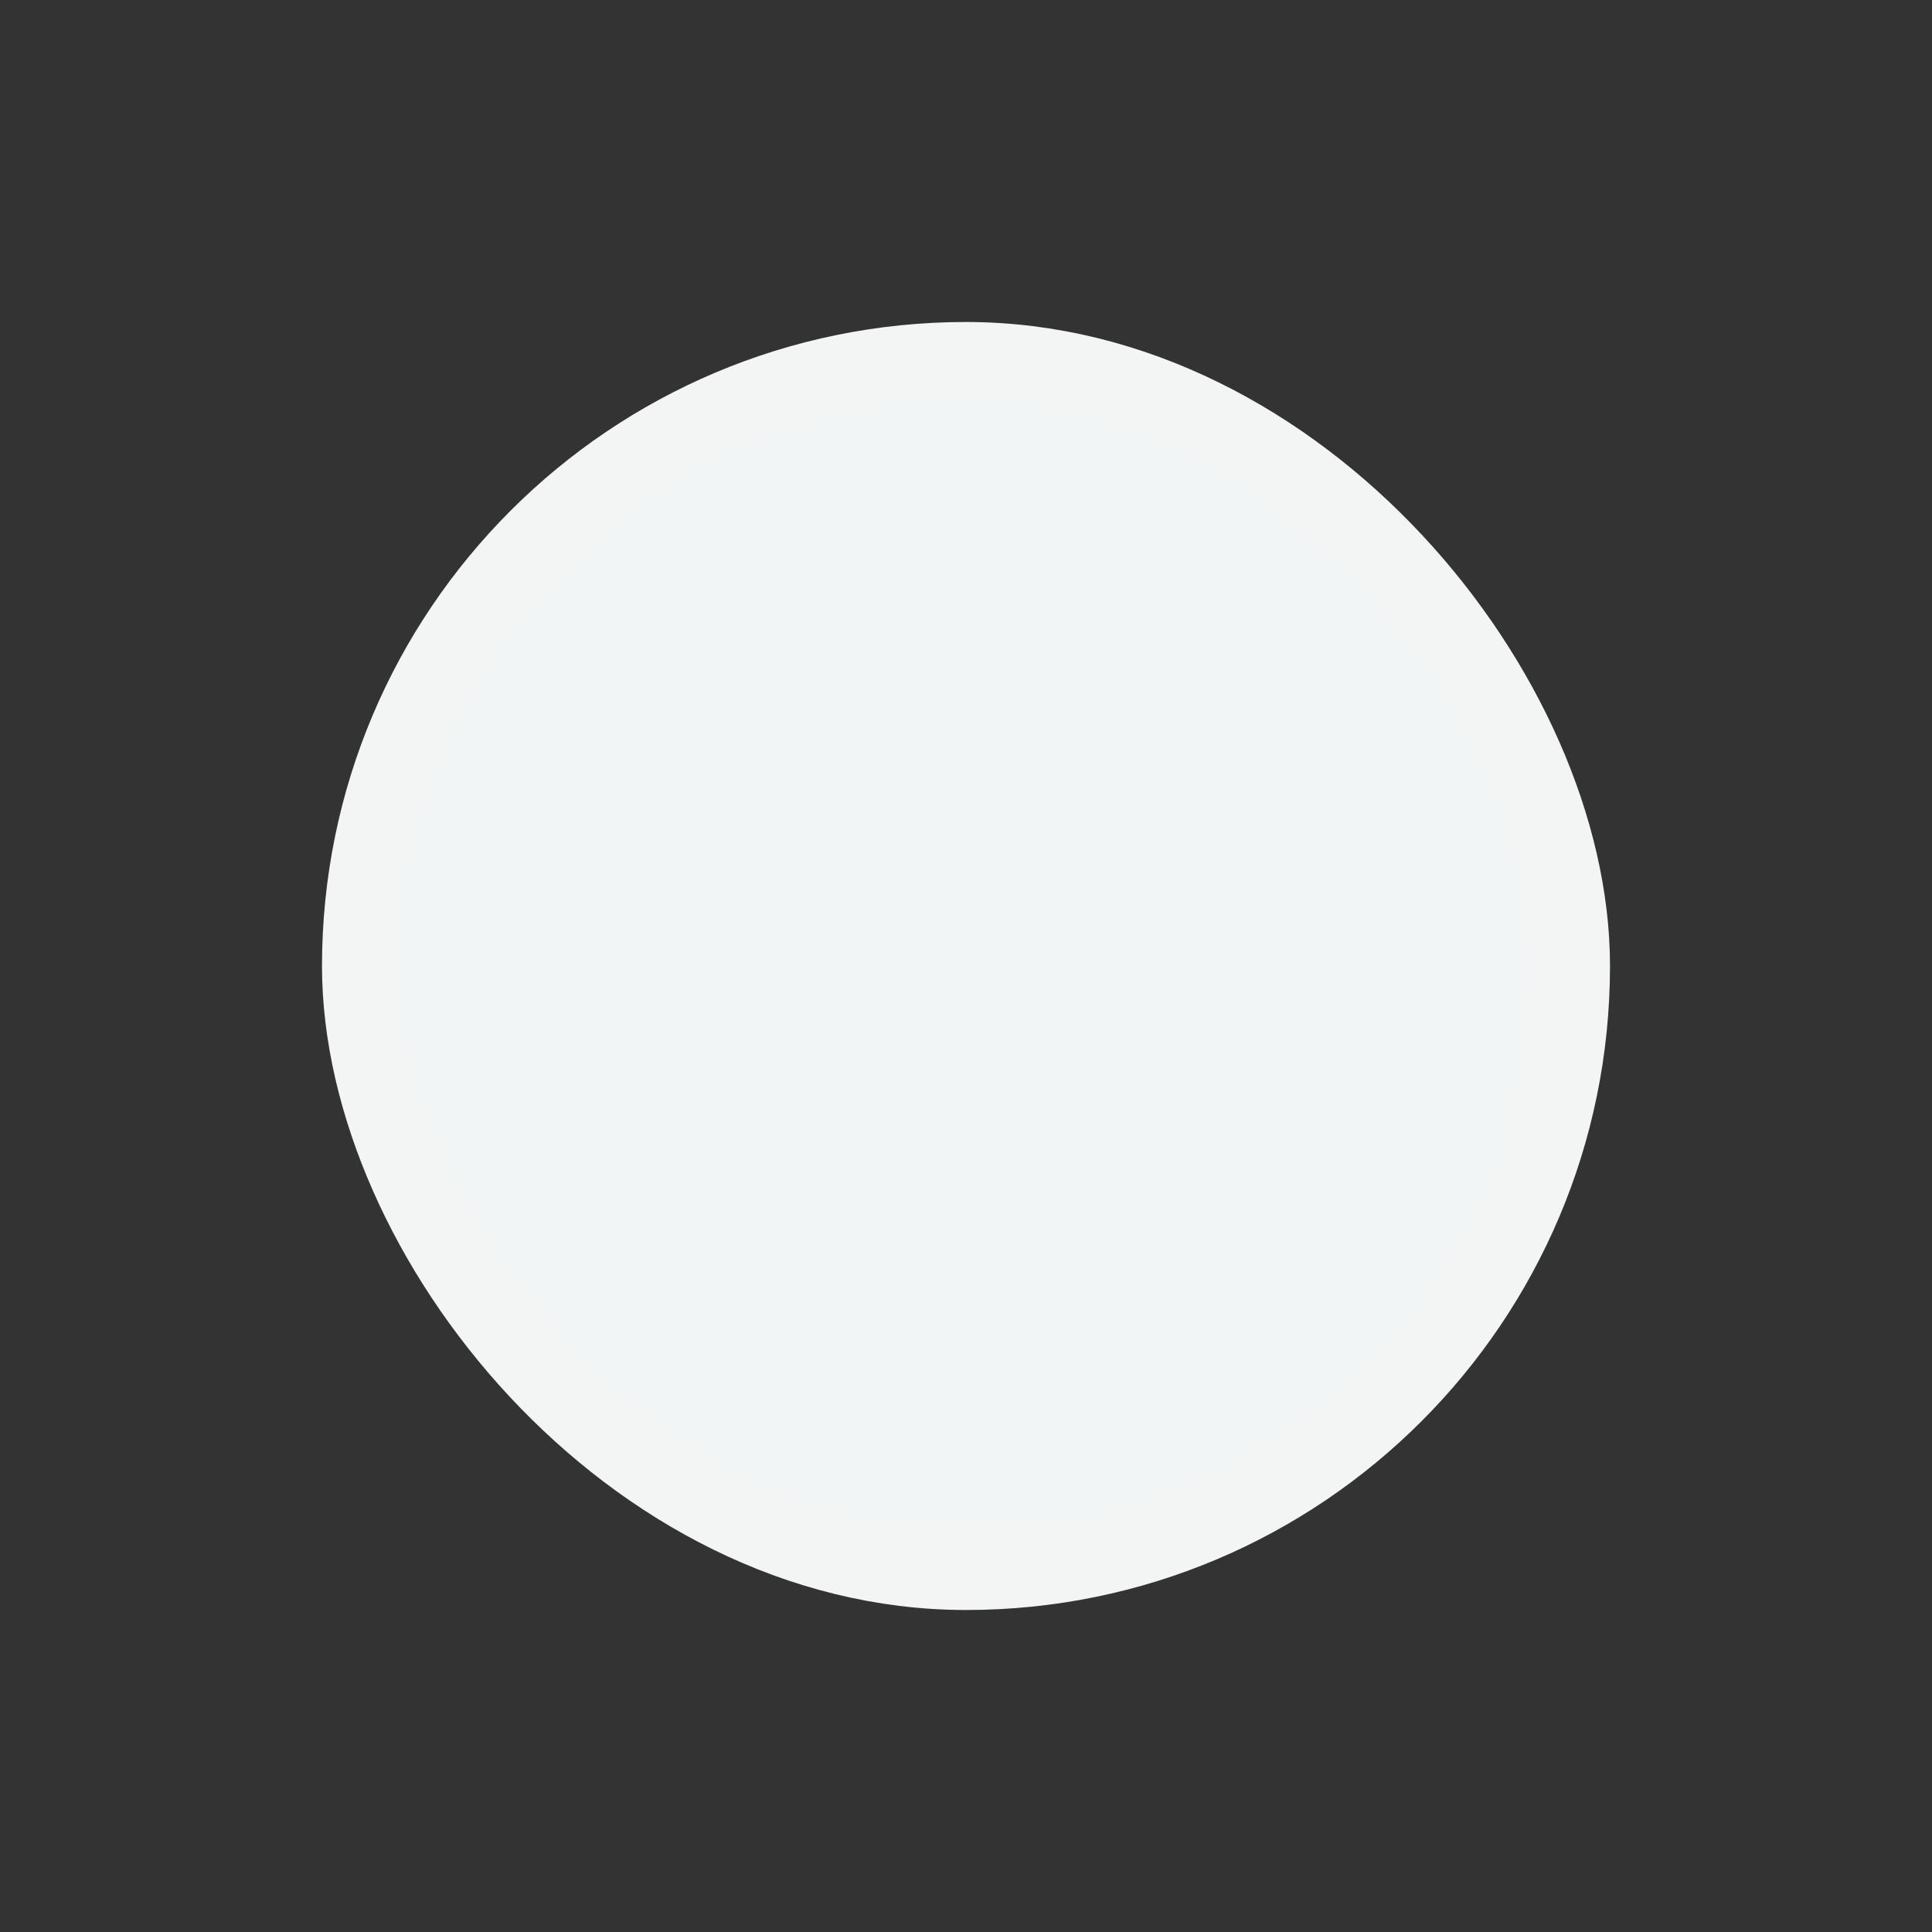 <svg width="24" height="24" viewBox="0 0 24 24" fill="none" xmlns="http://www.w3.org/2000/svg">
<rect x="0" y="0" width="24" height="24" fill="#333333" stroke="none"/>
<rect x="4.5" y="4.5" width="15" height="15" rx="7.5" fill="#F2F5F5"/>
<rect x="4.5" y="4.5" width="15" height="15" rx="7.5" stroke="#F3F4F4"/>
</svg>
